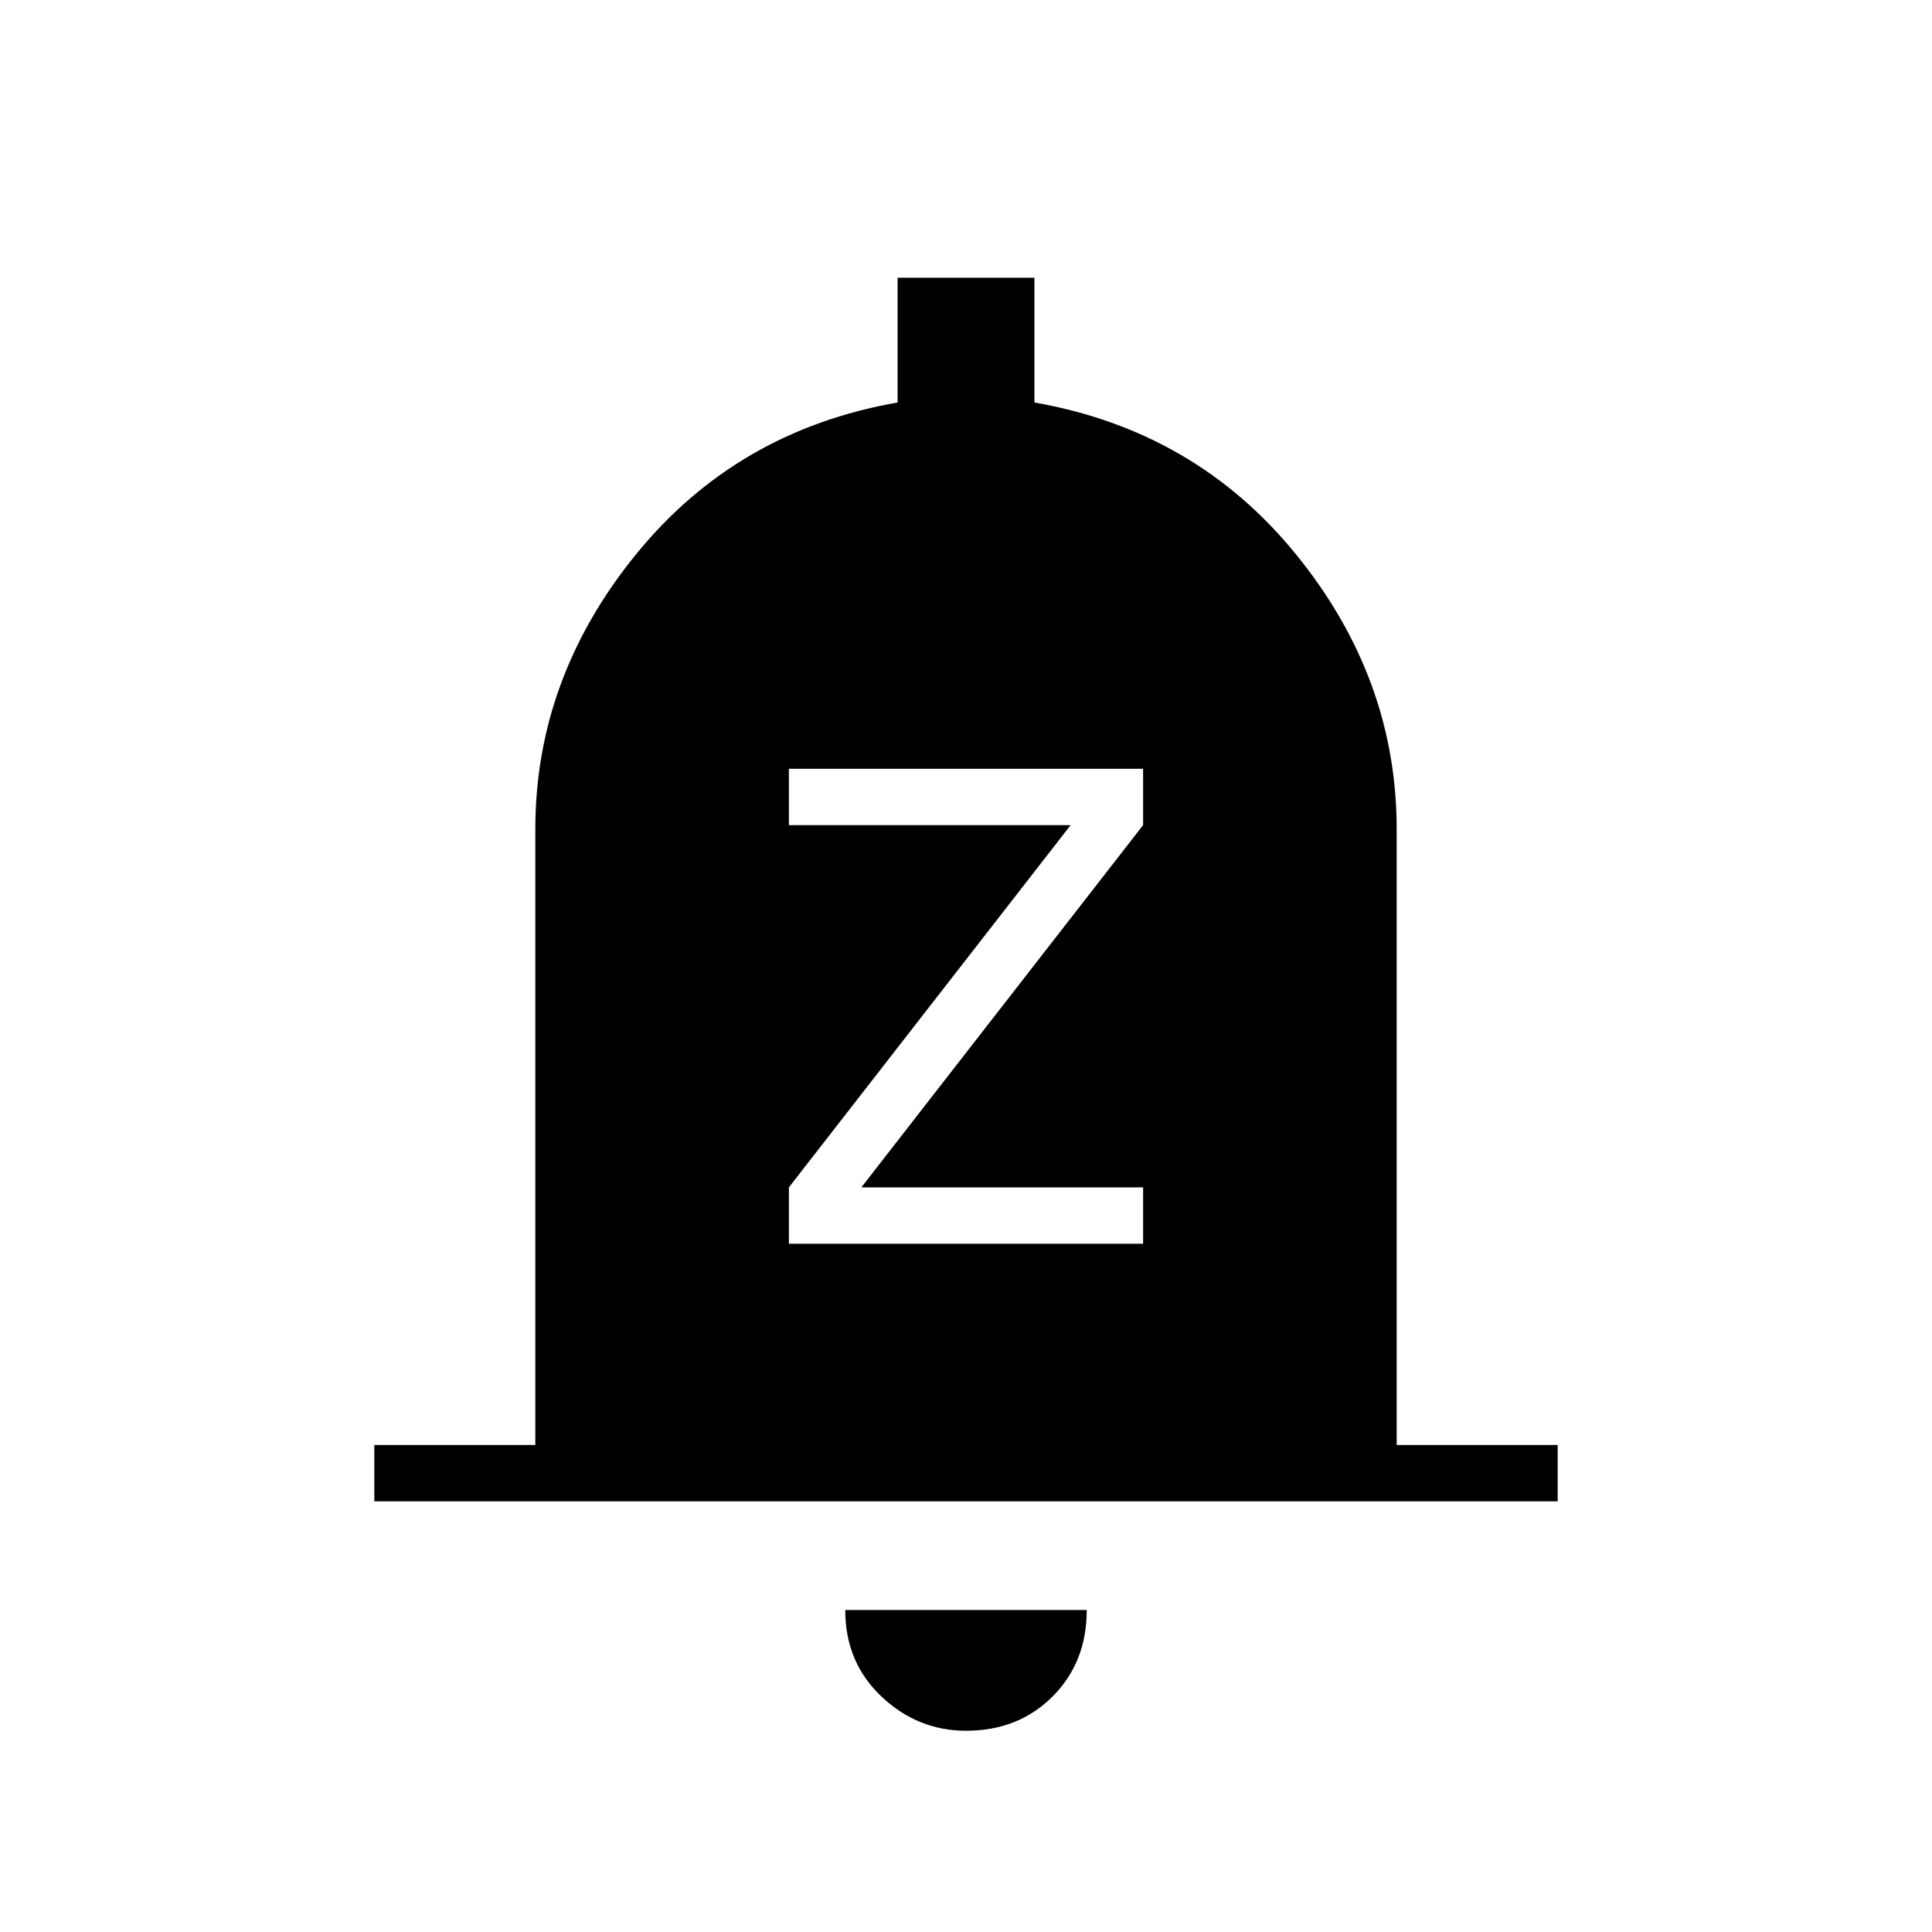 <svg xmlns="http://www.w3.org/2000/svg" height="24" width="24"><path d="M9.8 15.45H14.2V14.75H10.7L14.2 10.25V9.55H9.8V10.25H13.3L9.8 14.75ZM4.65 18.65V17.95H6.65V10.3Q6.65 8.425 7.9 6.887Q9.15 5.35 11.15 5V3.45H12.85V5Q14.85 5.35 16.1 6.887Q17.35 8.425 17.35 10.3V17.95H19.35V18.65ZM12 21.5Q11.4 21.5 10.95 21.075Q10.5 20.65 10.5 20H13.5Q13.5 20.65 13.075 21.075Q12.65 21.5 12 21.5Z"/></svg>